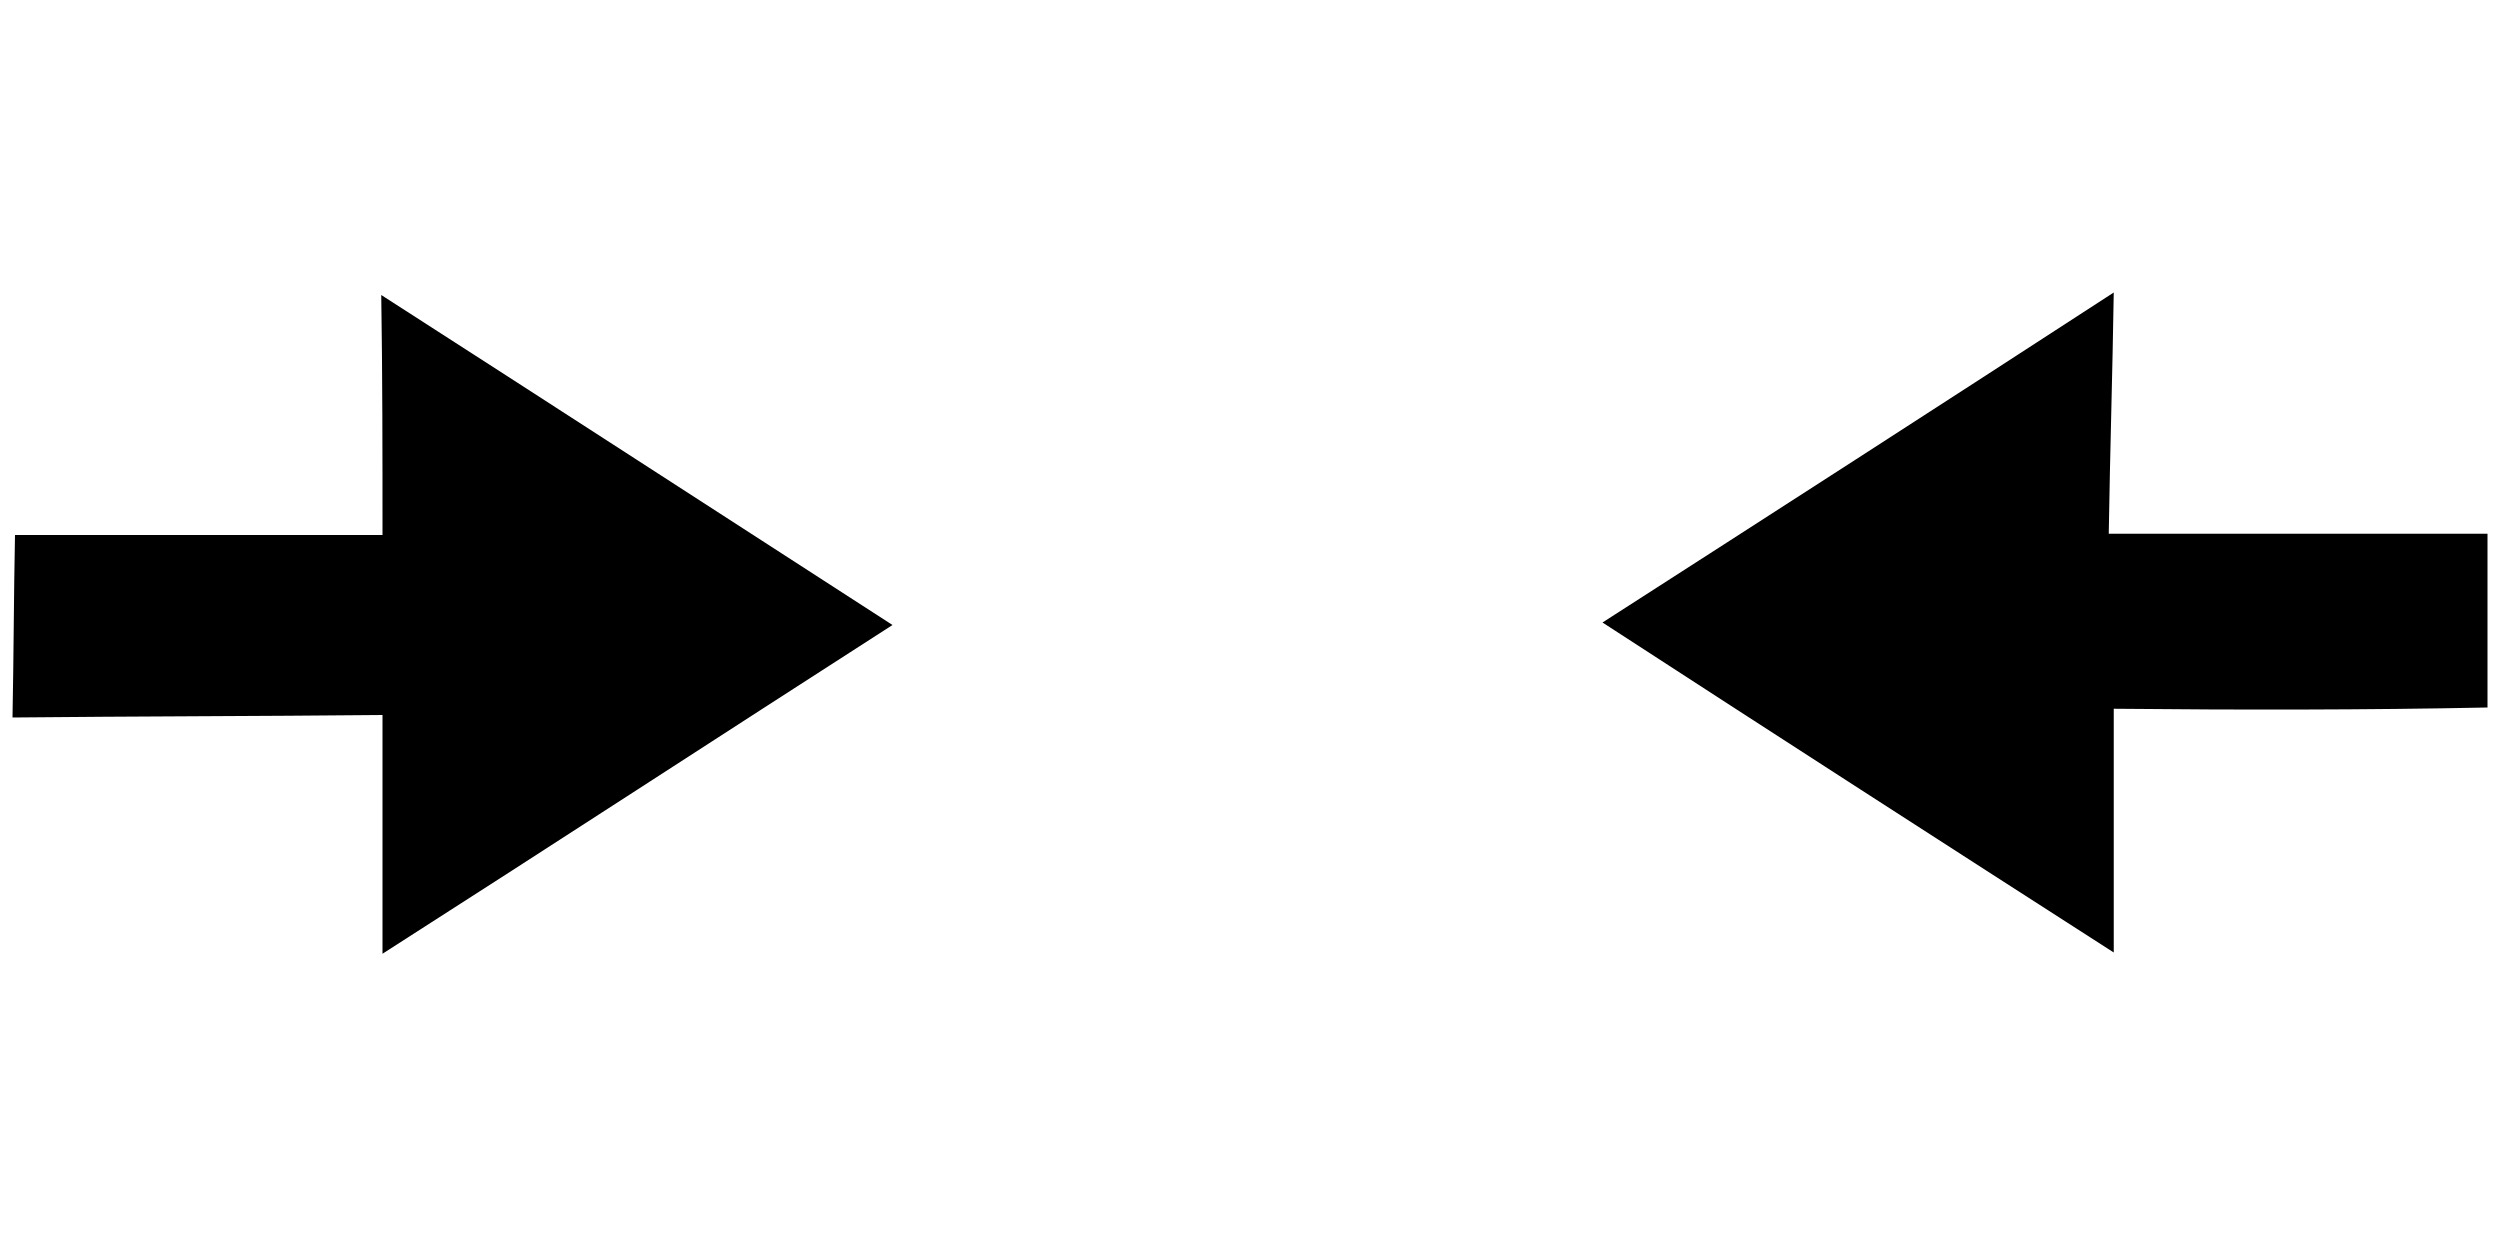 <svg xmlns="http://www.w3.org/2000/svg" viewBox="0 0 200 100" xml:space="preserve"><path d="M1.2 42.8c9.3 0 19.2 0 29.4 0 0-6.4 0-12.7-0.1-19.2 13.7 8.8 27.1 17.5 40.9 26.4 -13.7 8.8-27.2 17.6-40.8 26.3 0-6.4 0-12.7 0-19.1C20.5 57.3 10.7 57.3 1 57.4 1.1 52.3 1.1 47.7 1.2 42.8zM169.1 56.7c0 6.7 0 12.9 0 19.5 -13.7-8.8-27.2-17.5-40.9-26.4 13.7-8.8 27.2-17.5 40.9-26.4 -0.1 6.5-0.3 12.8-0.4 19.3 10.5 0 20.4 0 30.3 0 0 4.7 0 9.3 0 13.9C189.2 56.8 179.3 56.8 169.1 56.7z"/></svg>